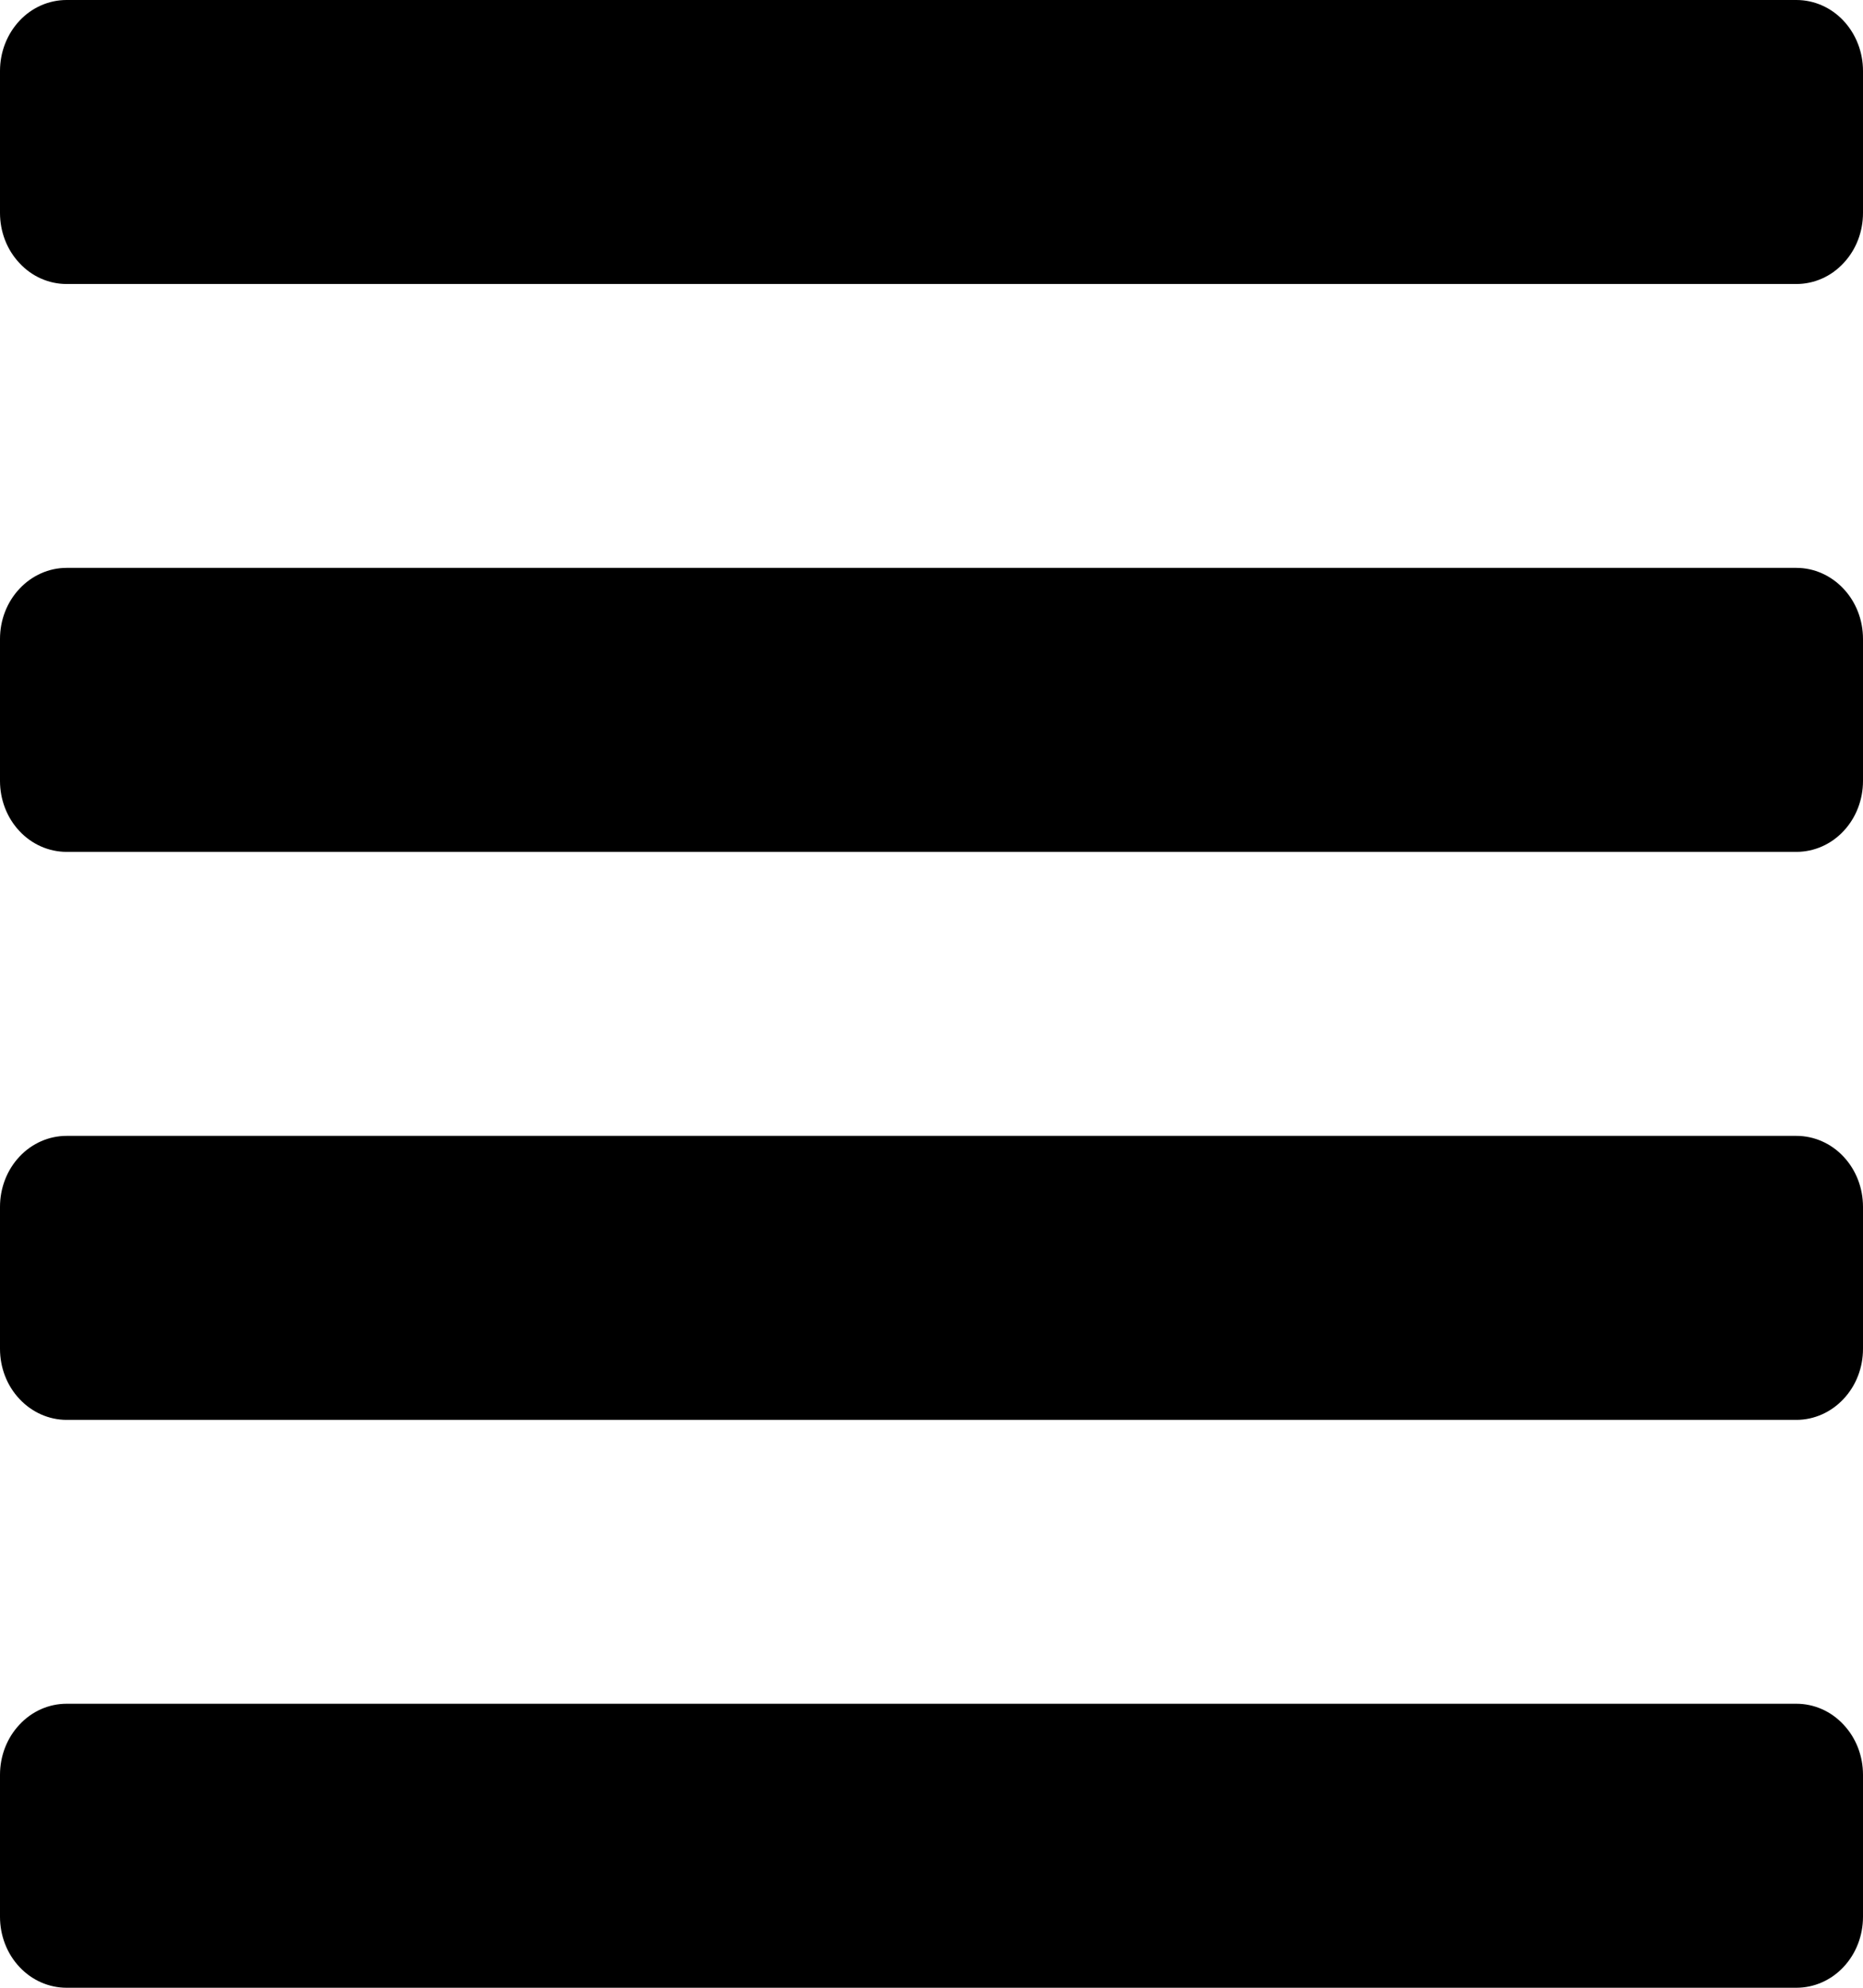 <svg width="15" height="16" viewBox="0 0 15 16" fill="none" xmlns="http://www.w3.org/2000/svg">
<path d="M14.464 13.714H0.536C0.394 13.714 0.257 13.774 0.157 13.882C0.056 13.989 0 14.134 0 14.286L0 15.429C0 15.58 0.056 15.726 0.157 15.833C0.257 15.94 0.394 16 0.536 16H14.464C14.606 16 14.743 15.94 14.843 15.833C14.944 15.726 15 15.58 15 15.429V14.286C15 14.134 14.944 13.989 14.843 13.882C14.743 13.774 14.606 13.714 14.464 13.714ZM14.464 9.143H0.536C0.394 9.143 0.257 9.203 0.157 9.31C0.056 9.417 0 9.563 0 9.714L0 10.857C0 11.009 0.056 11.154 0.157 11.261C0.257 11.368 0.394 11.429 0.536 11.429H14.464C14.606 11.429 14.743 11.368 14.843 11.261C14.944 11.154 15 11.009 15 10.857V9.714C15 9.563 14.944 9.417 14.843 9.31C14.743 9.203 14.606 9.143 14.464 9.143ZM14.464 4.571H0.536C0.394 4.571 0.257 4.632 0.157 4.739C0.056 4.846 0 4.991 0 5.143L0 6.286C0 6.437 0.056 6.583 0.157 6.69C0.257 6.797 0.394 6.857 0.536 6.857H14.464C14.606 6.857 14.743 6.797 14.843 6.69C14.944 6.583 15 6.437 15 6.286V5.143C15 4.991 14.944 4.846 14.843 4.739C14.743 4.632 14.606 4.571 14.464 4.571ZM14.464 0H0.536C0.394 0 0.257 0.06 0.157 0.167C0.056 0.275 0 0.42 0 0.571L0 1.714C0 1.866 0.056 2.011 0.157 2.118C0.257 2.226 0.394 2.286 0.536 2.286H14.464C14.606 2.286 14.743 2.226 14.843 2.118C14.944 2.011 15 1.866 15 1.714V0.571C15 0.42 14.944 0.275 14.843 0.167C14.743 0.06 14.606 0 14.464 0V0Z" fill="black"/>
</svg>

